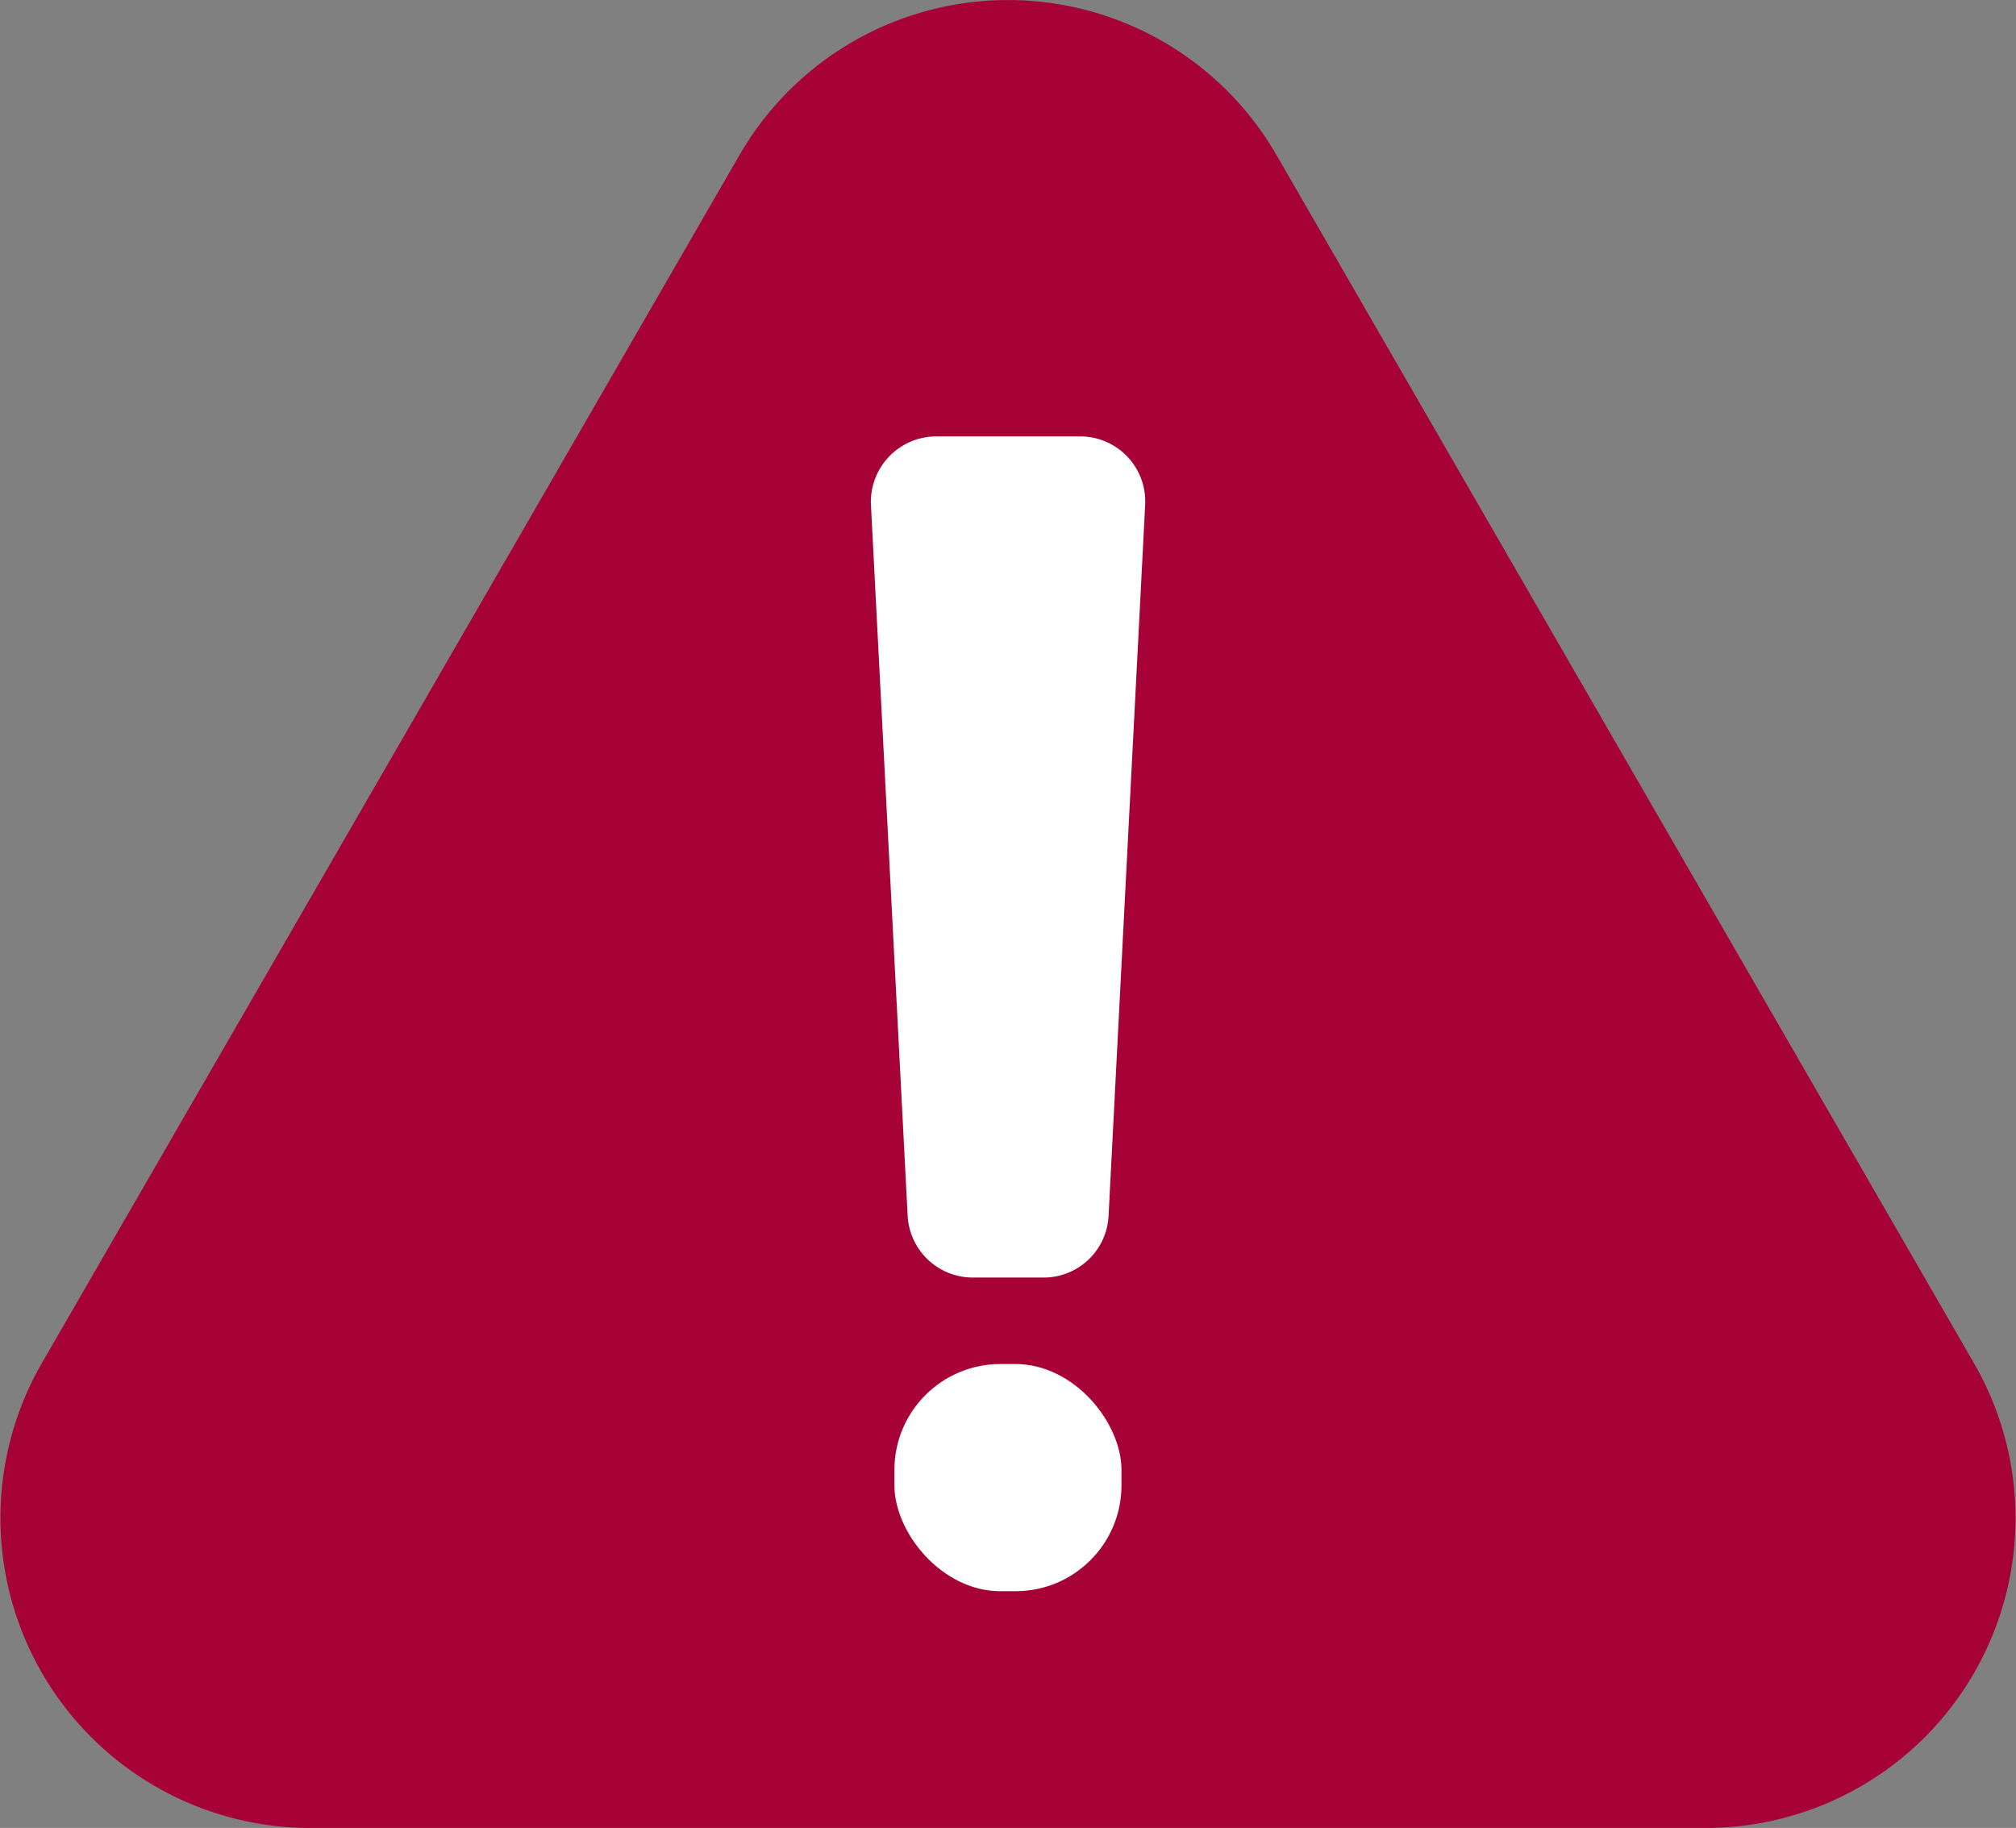 <svg id="Group_433" data-name="Group 433" xmlns="http://www.w3.org/2000/svg" width="18.902" height="17.14" viewBox="0 0 18.902 17.14">
  <rect x="0" y="0" width="18.902" height="17.14" fill="#808080" stroke="none"/>
  <path id="Path_305" data-name="Path 305" d="M5818.25,443.178h13.082a2.905,2.905,0,0,0,2.517-4.358l-6.54-11.329a2.907,2.907,0,0,0-5.034,0l-6.542,11.329A2.907,2.907,0,0,0,5818.25,443.178Z" transform="translate(-5815.341 -426.038)" fill="#a70237"/>
  <g id="Group_432" data-name="Group 432" transform="translate(8.165 4.092)">
    <rect id="Rectangle_449" data-name="Rectangle 449" width="2.129" height="2.13" rx="0.993" transform="translate(0.221 8.698)" fill="#fff"/>
    <path id="Path_306" data-name="Path 306" d="M5825.734,437.437a.609.609,0,0,1-.609.58h-.666a.612.612,0,0,1-.609-.58l-.344-6.664a.614.614,0,0,1,.61-.643h1.352a.61.61,0,0,1,.609.643Z" transform="translate(-5823.505 -430.13)" fill="#fff"/>
  </g>
</svg>
